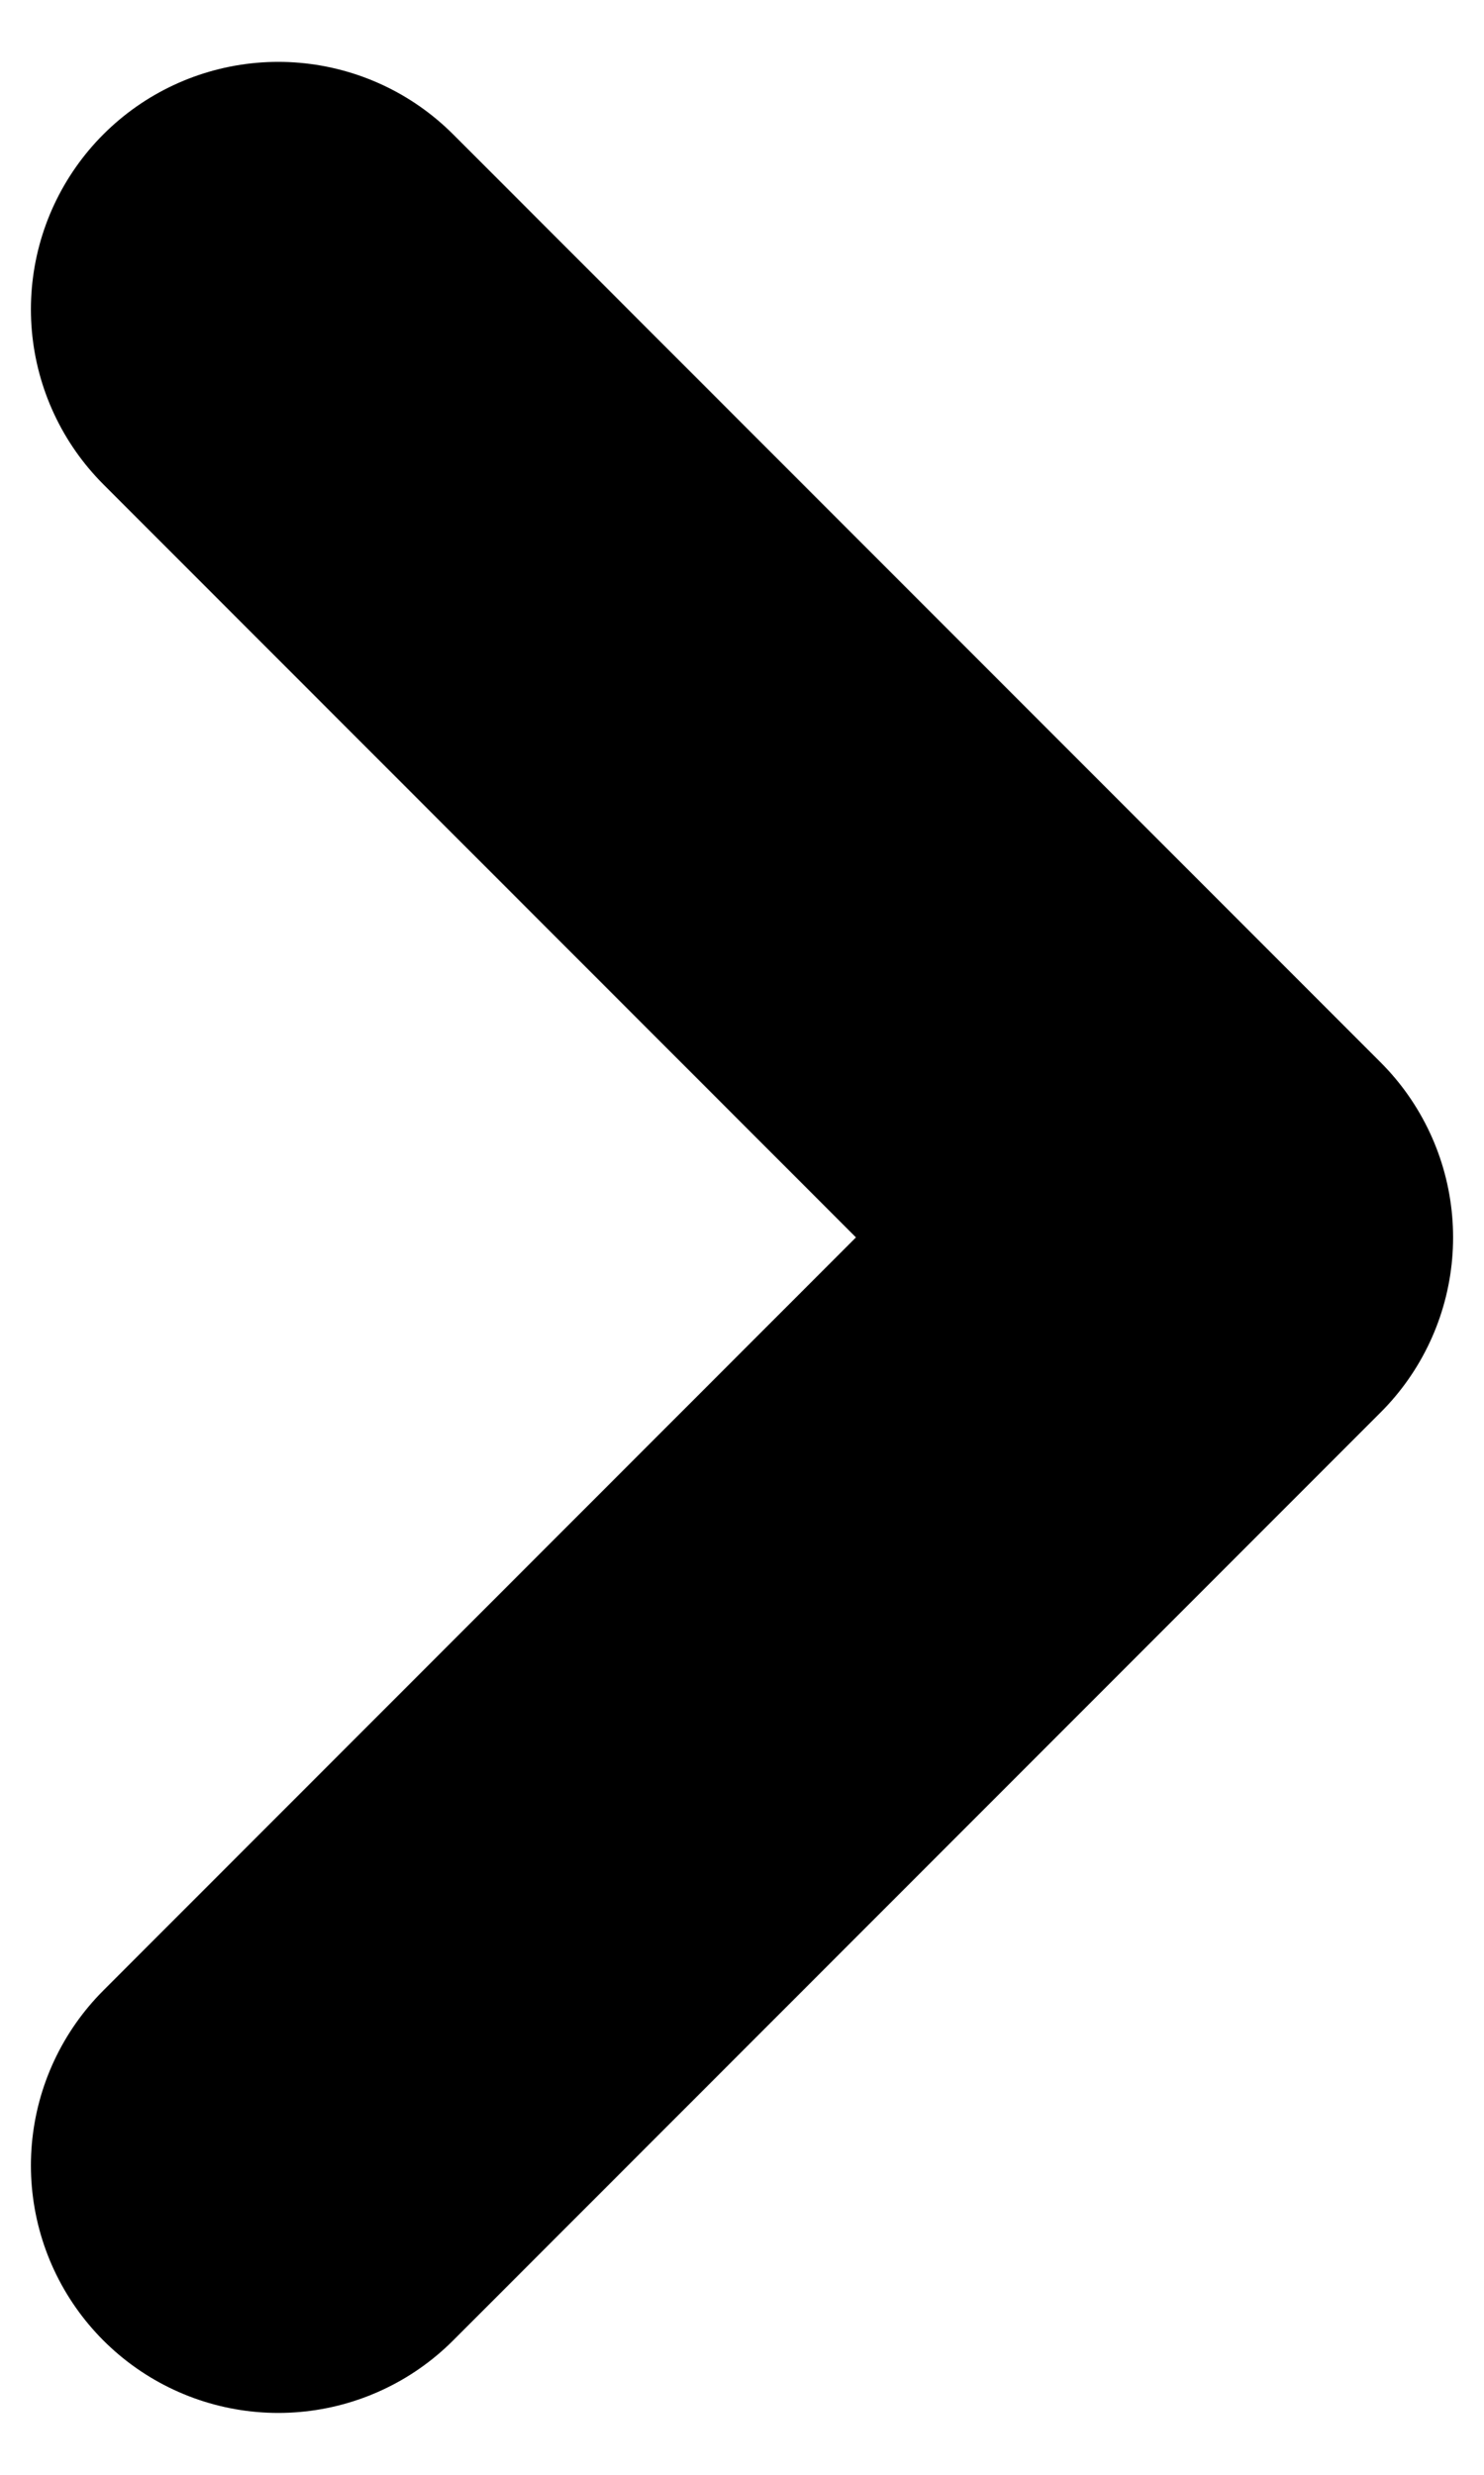 <svg width="12" height="20" viewBox="0 0 12 20" fill="none" xmlns="http://www.w3.org/2000/svg">
<path d="M2.25 2.5L9.75 10L2.25 17.5" stroke="currentColor" stroke-width="4" stroke-linecap="round" stroke-linejoin="round"/>
</svg>
